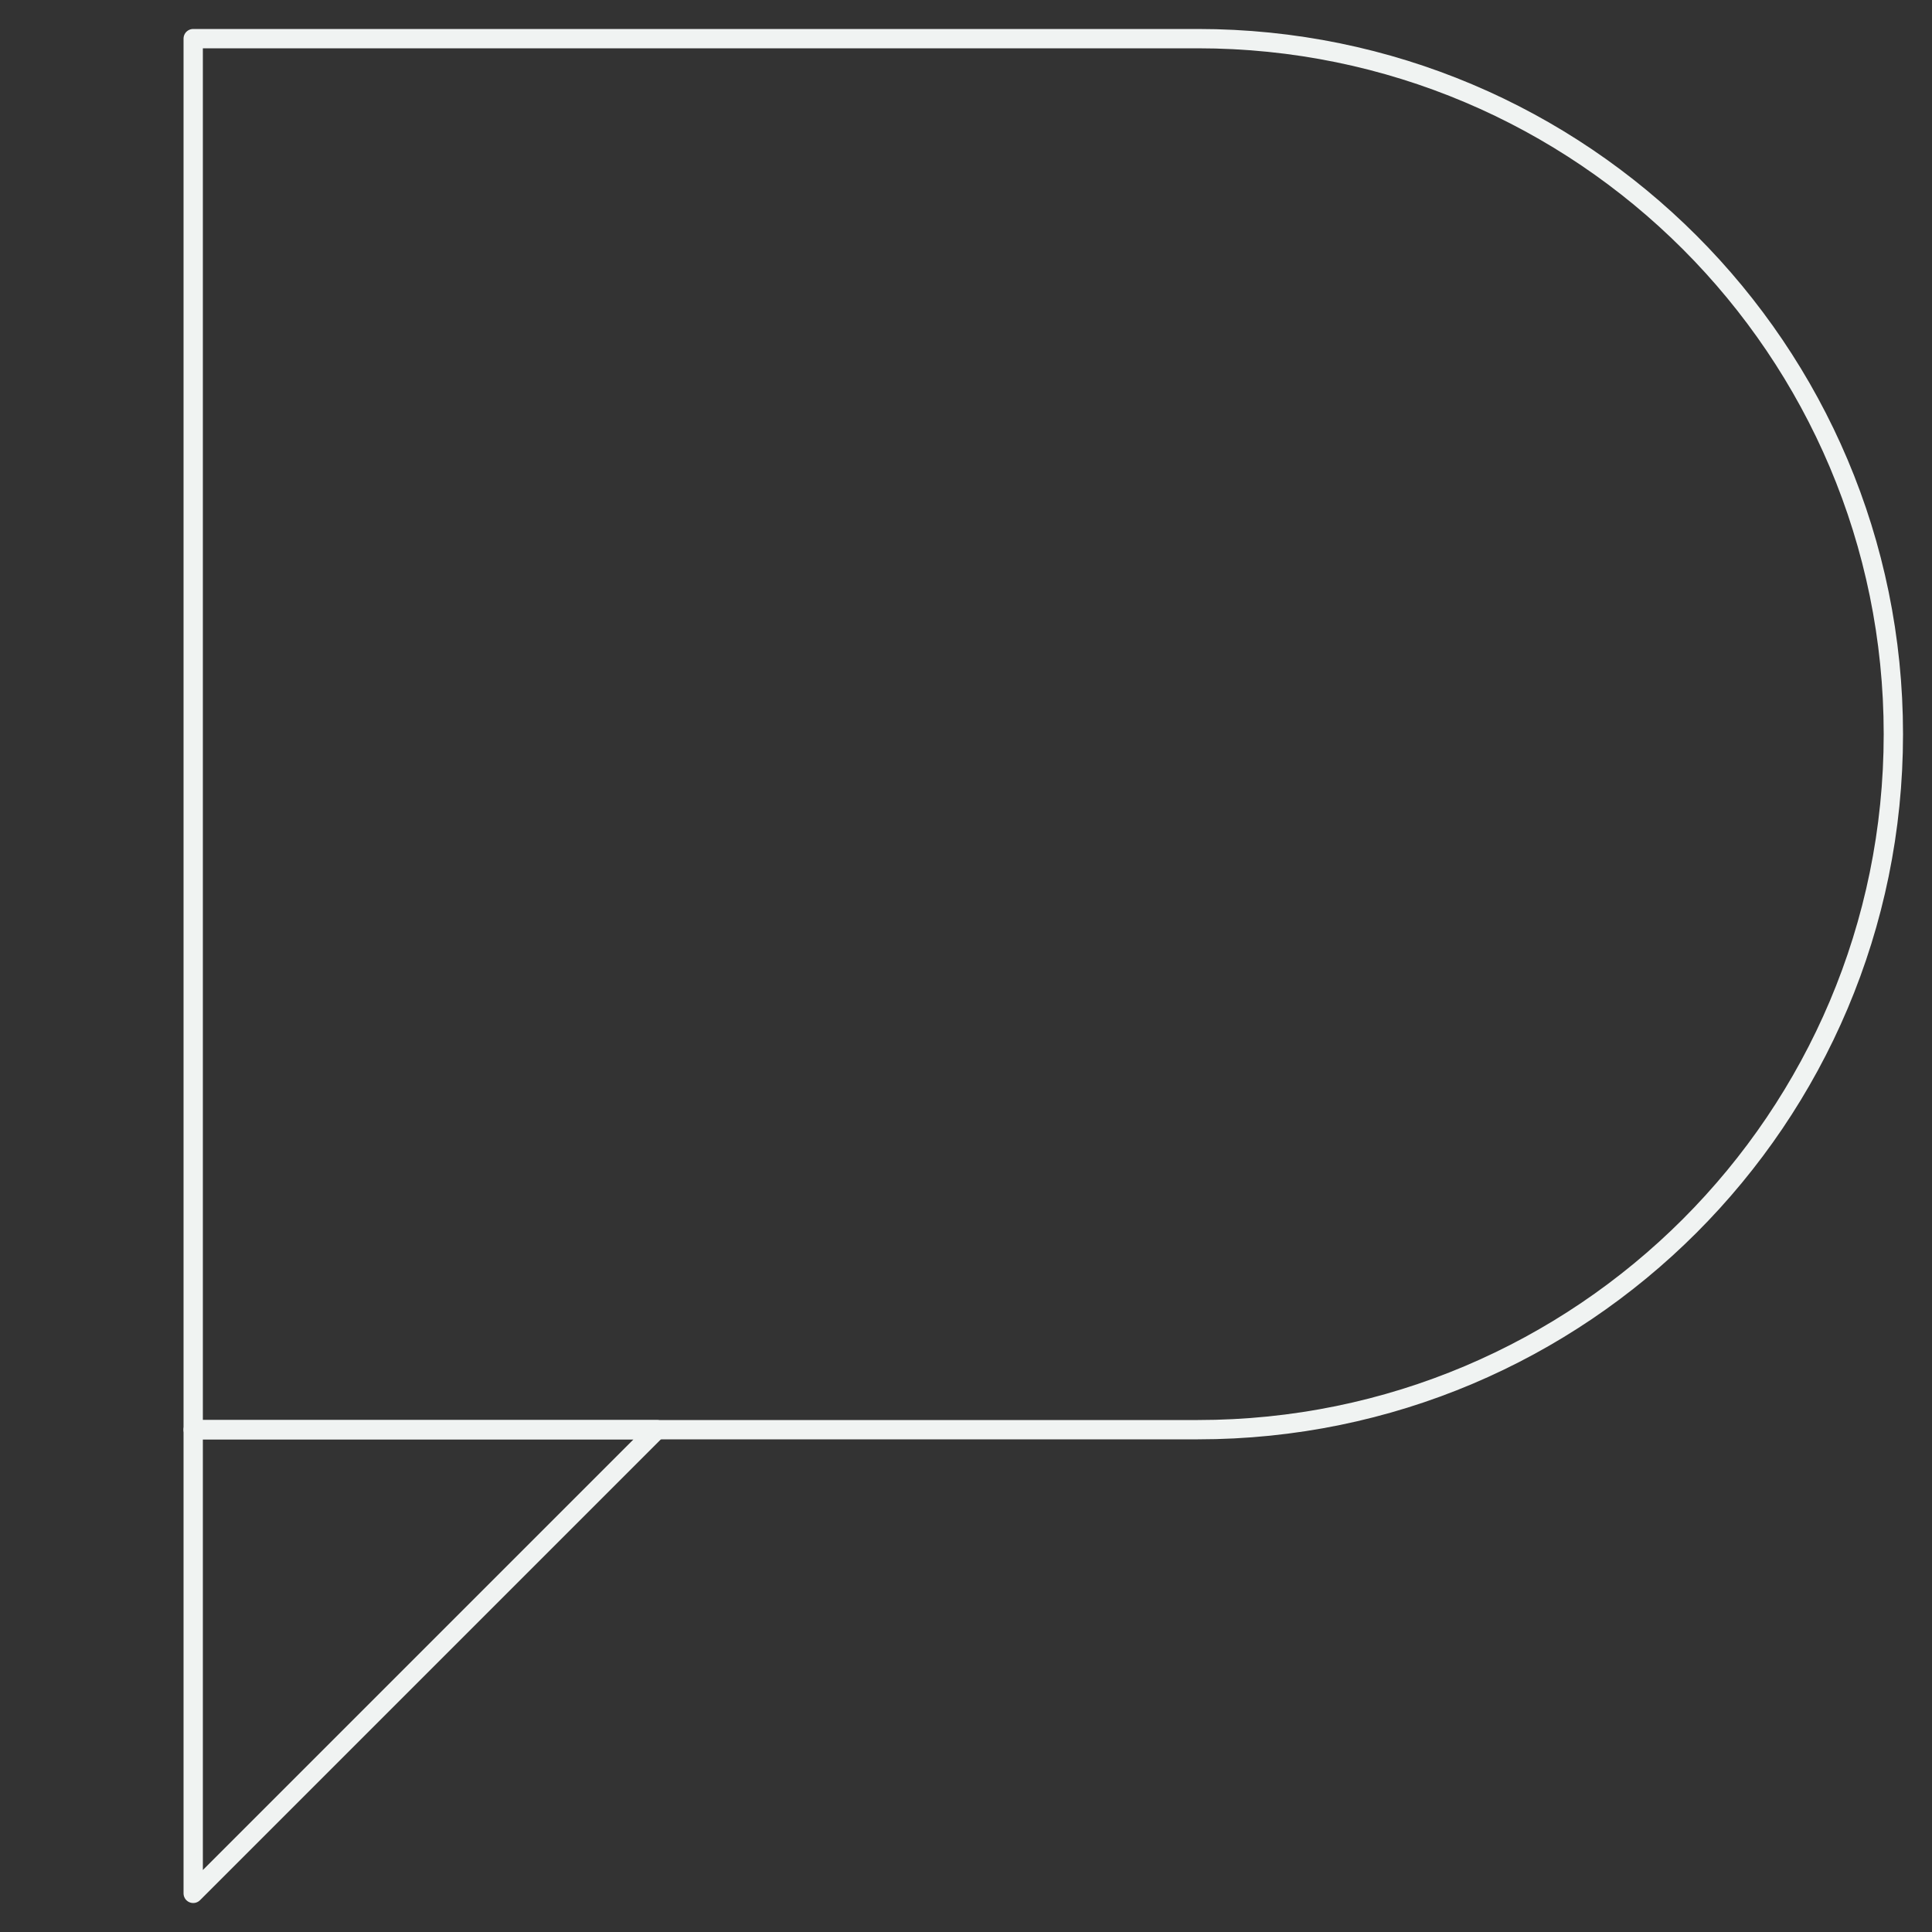<svg width="200" height="200" viewBox="0 0 200 200" fill="none" xmlns="http://www.w3.org/2000/svg">
<rect x="0" y="0" width="200" height="200" fill="#333333" stroke="none"/>
<g id="Glyph=P">
<path id="Vector" d="M20 196L68 148H20V196Z" stroke="#F0F3F2" stroke-width="2" stroke-linejoin="round"/>
<path id="Vector_2" d="M20 4H124C163.764 4 196 36.236 196 76C196 115.764 163.764 148 124 148H20V4Z" stroke="#F0F3F2" stroke-width="2" stroke-linejoin="round"/>
</g>
</svg>
